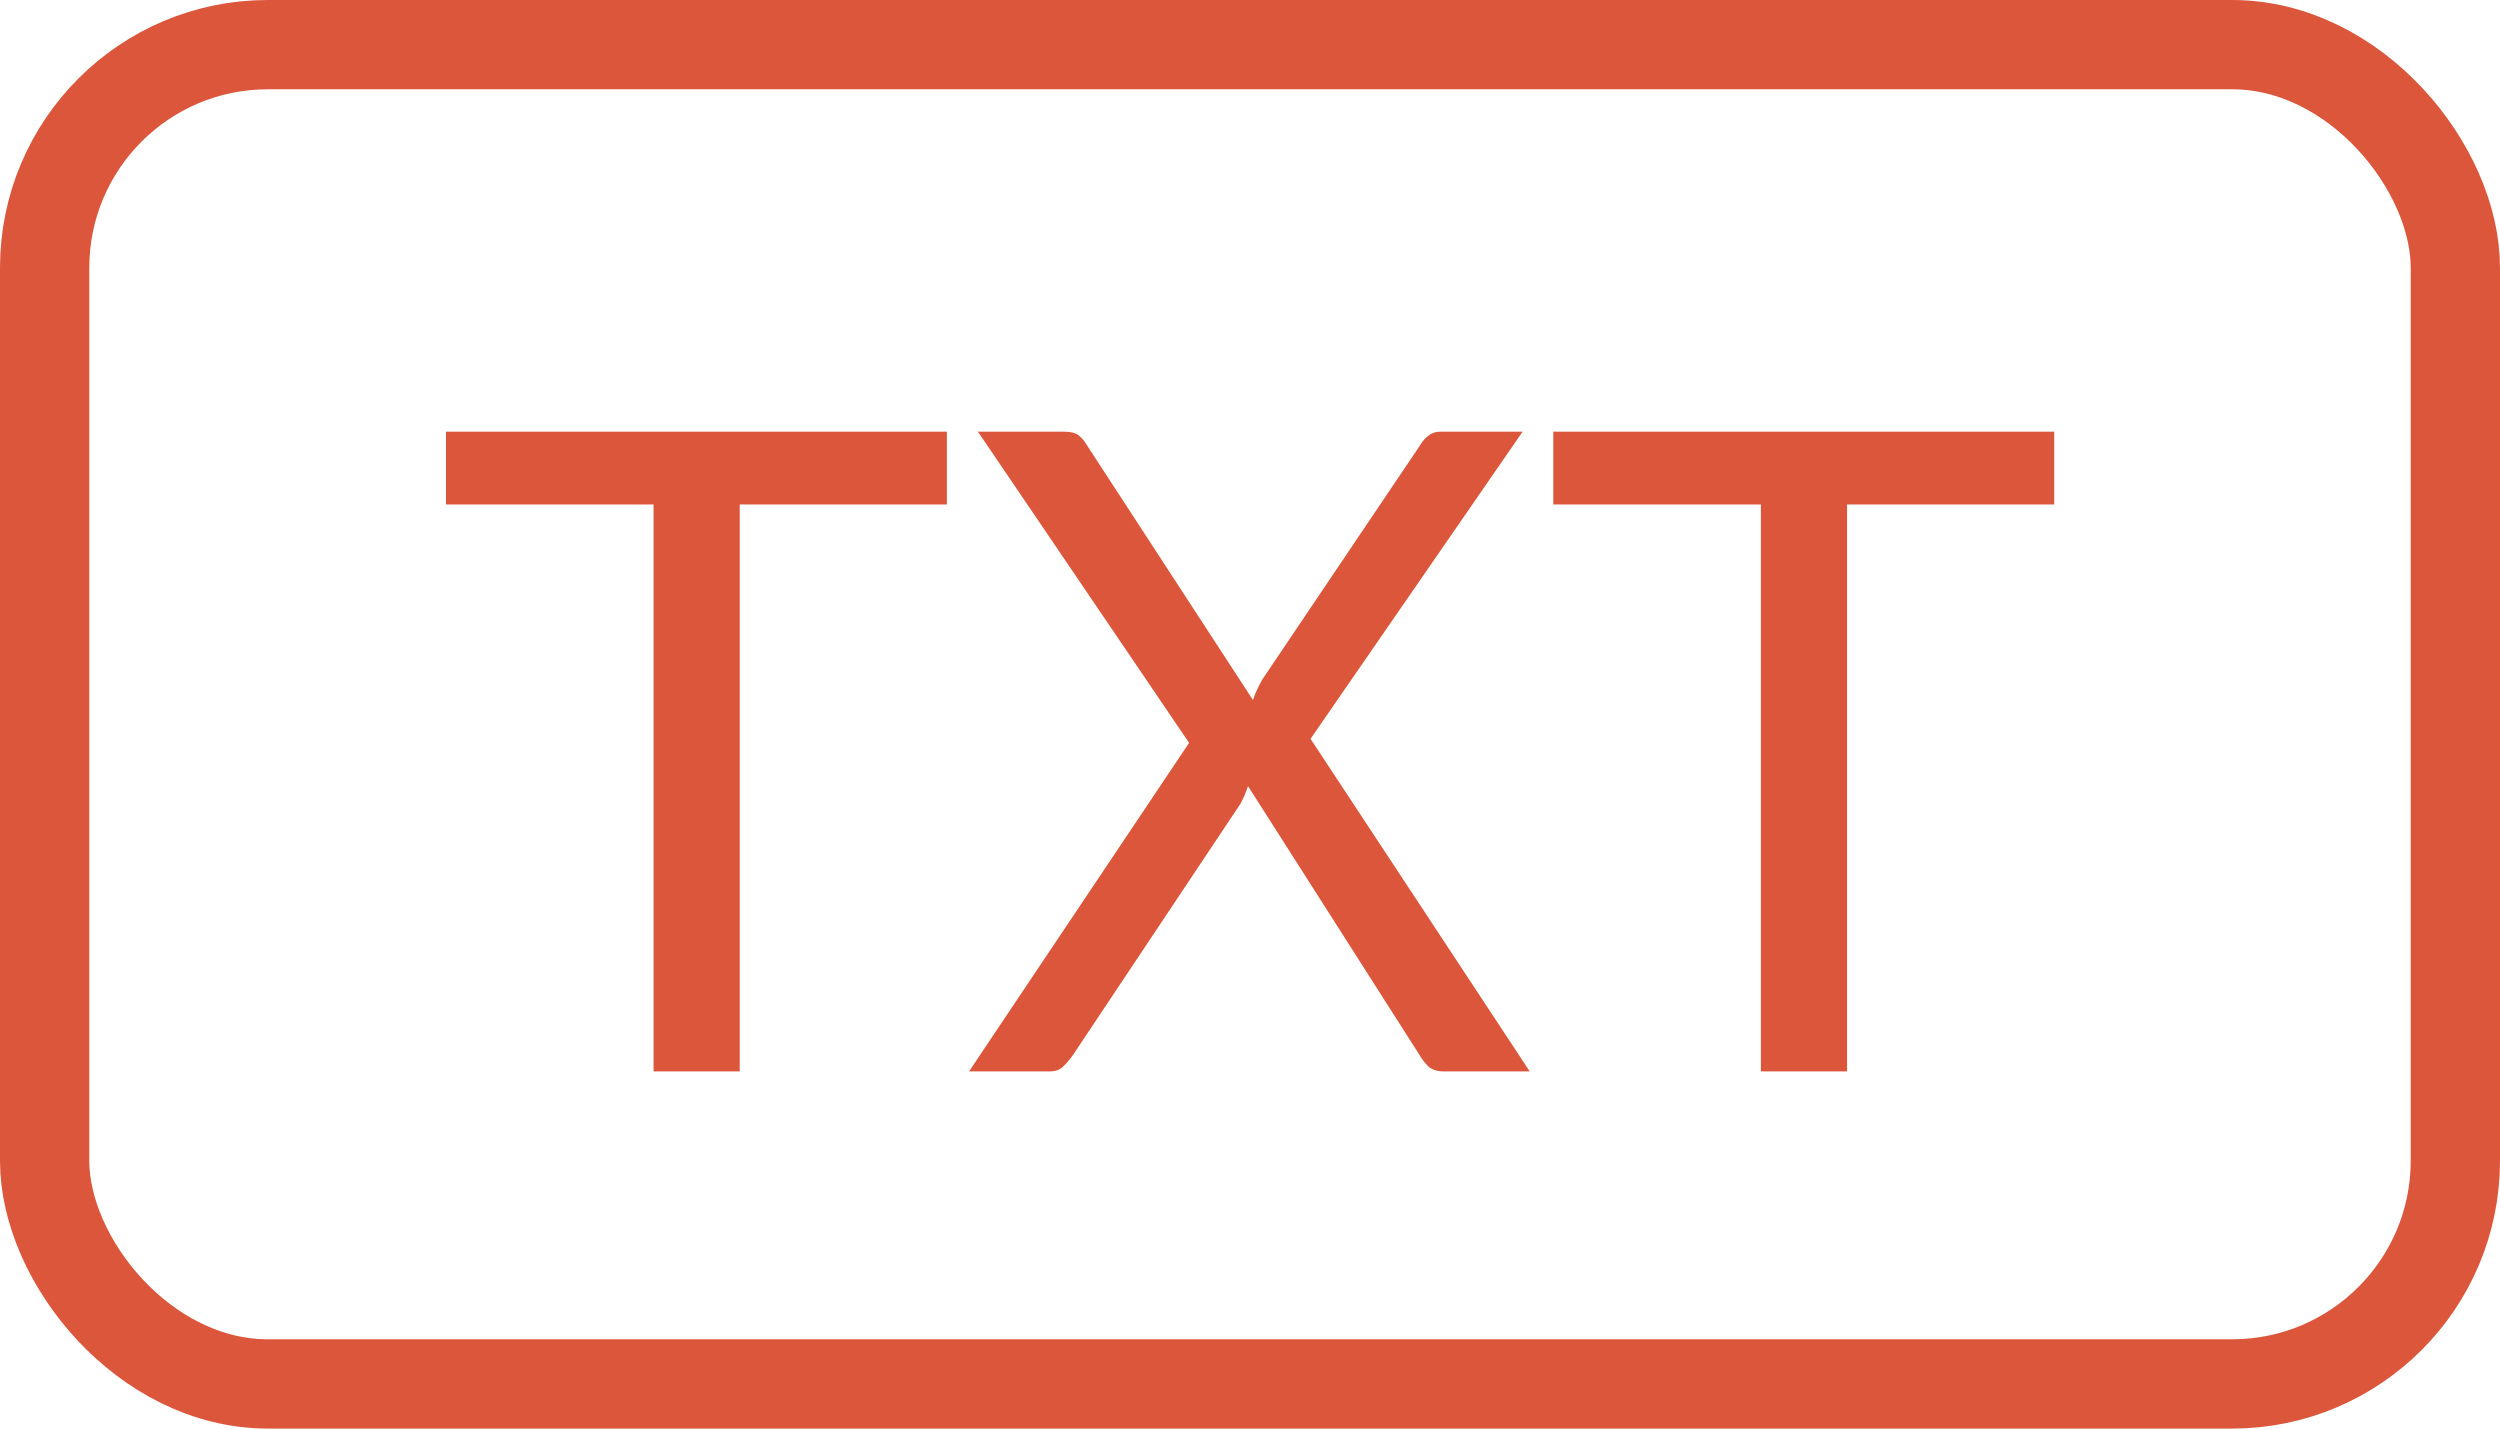 <svg width="28" height="16" viewBox="0 0 28 16" fill="none" xmlns="http://www.w3.org/2000/svg">
<path d="M10.605 5.65H8.285V12H7.32V5.65H4.995V4.835H10.605V5.65ZM17.133 12H16.173C16.1 12 16.041 11.982 15.998 11.945C15.958 11.905 15.925 11.862 15.898 11.815L13.978 8.805C13.951 8.885 13.921 8.953 13.888 9.01L12.018 11.815C11.985 11.862 11.948 11.905 11.908 11.945C11.871 11.982 11.82 12 11.753 12H10.853L13.318 8.32L10.953 4.835H11.918C11.988 4.835 12.04 4.847 12.073 4.87C12.106 4.893 12.136 4.927 12.163 4.97L14.033 7.84C14.056 7.77 14.091 7.693 14.138 7.61L15.903 4.99C15.93 4.943 15.961 4.907 15.998 4.88C16.035 4.85 16.078 4.835 16.128 4.835H17.053L14.678 8.275L17.133 12ZM23.007 5.65H20.687V12H19.722V5.65H17.397V4.835H23.007V5.65Z" fill="#DB563B"/>
<rect x="0.5" y="0.5" width="27" height="15" rx="2.5" stroke="#DB563B"/>
</svg>
